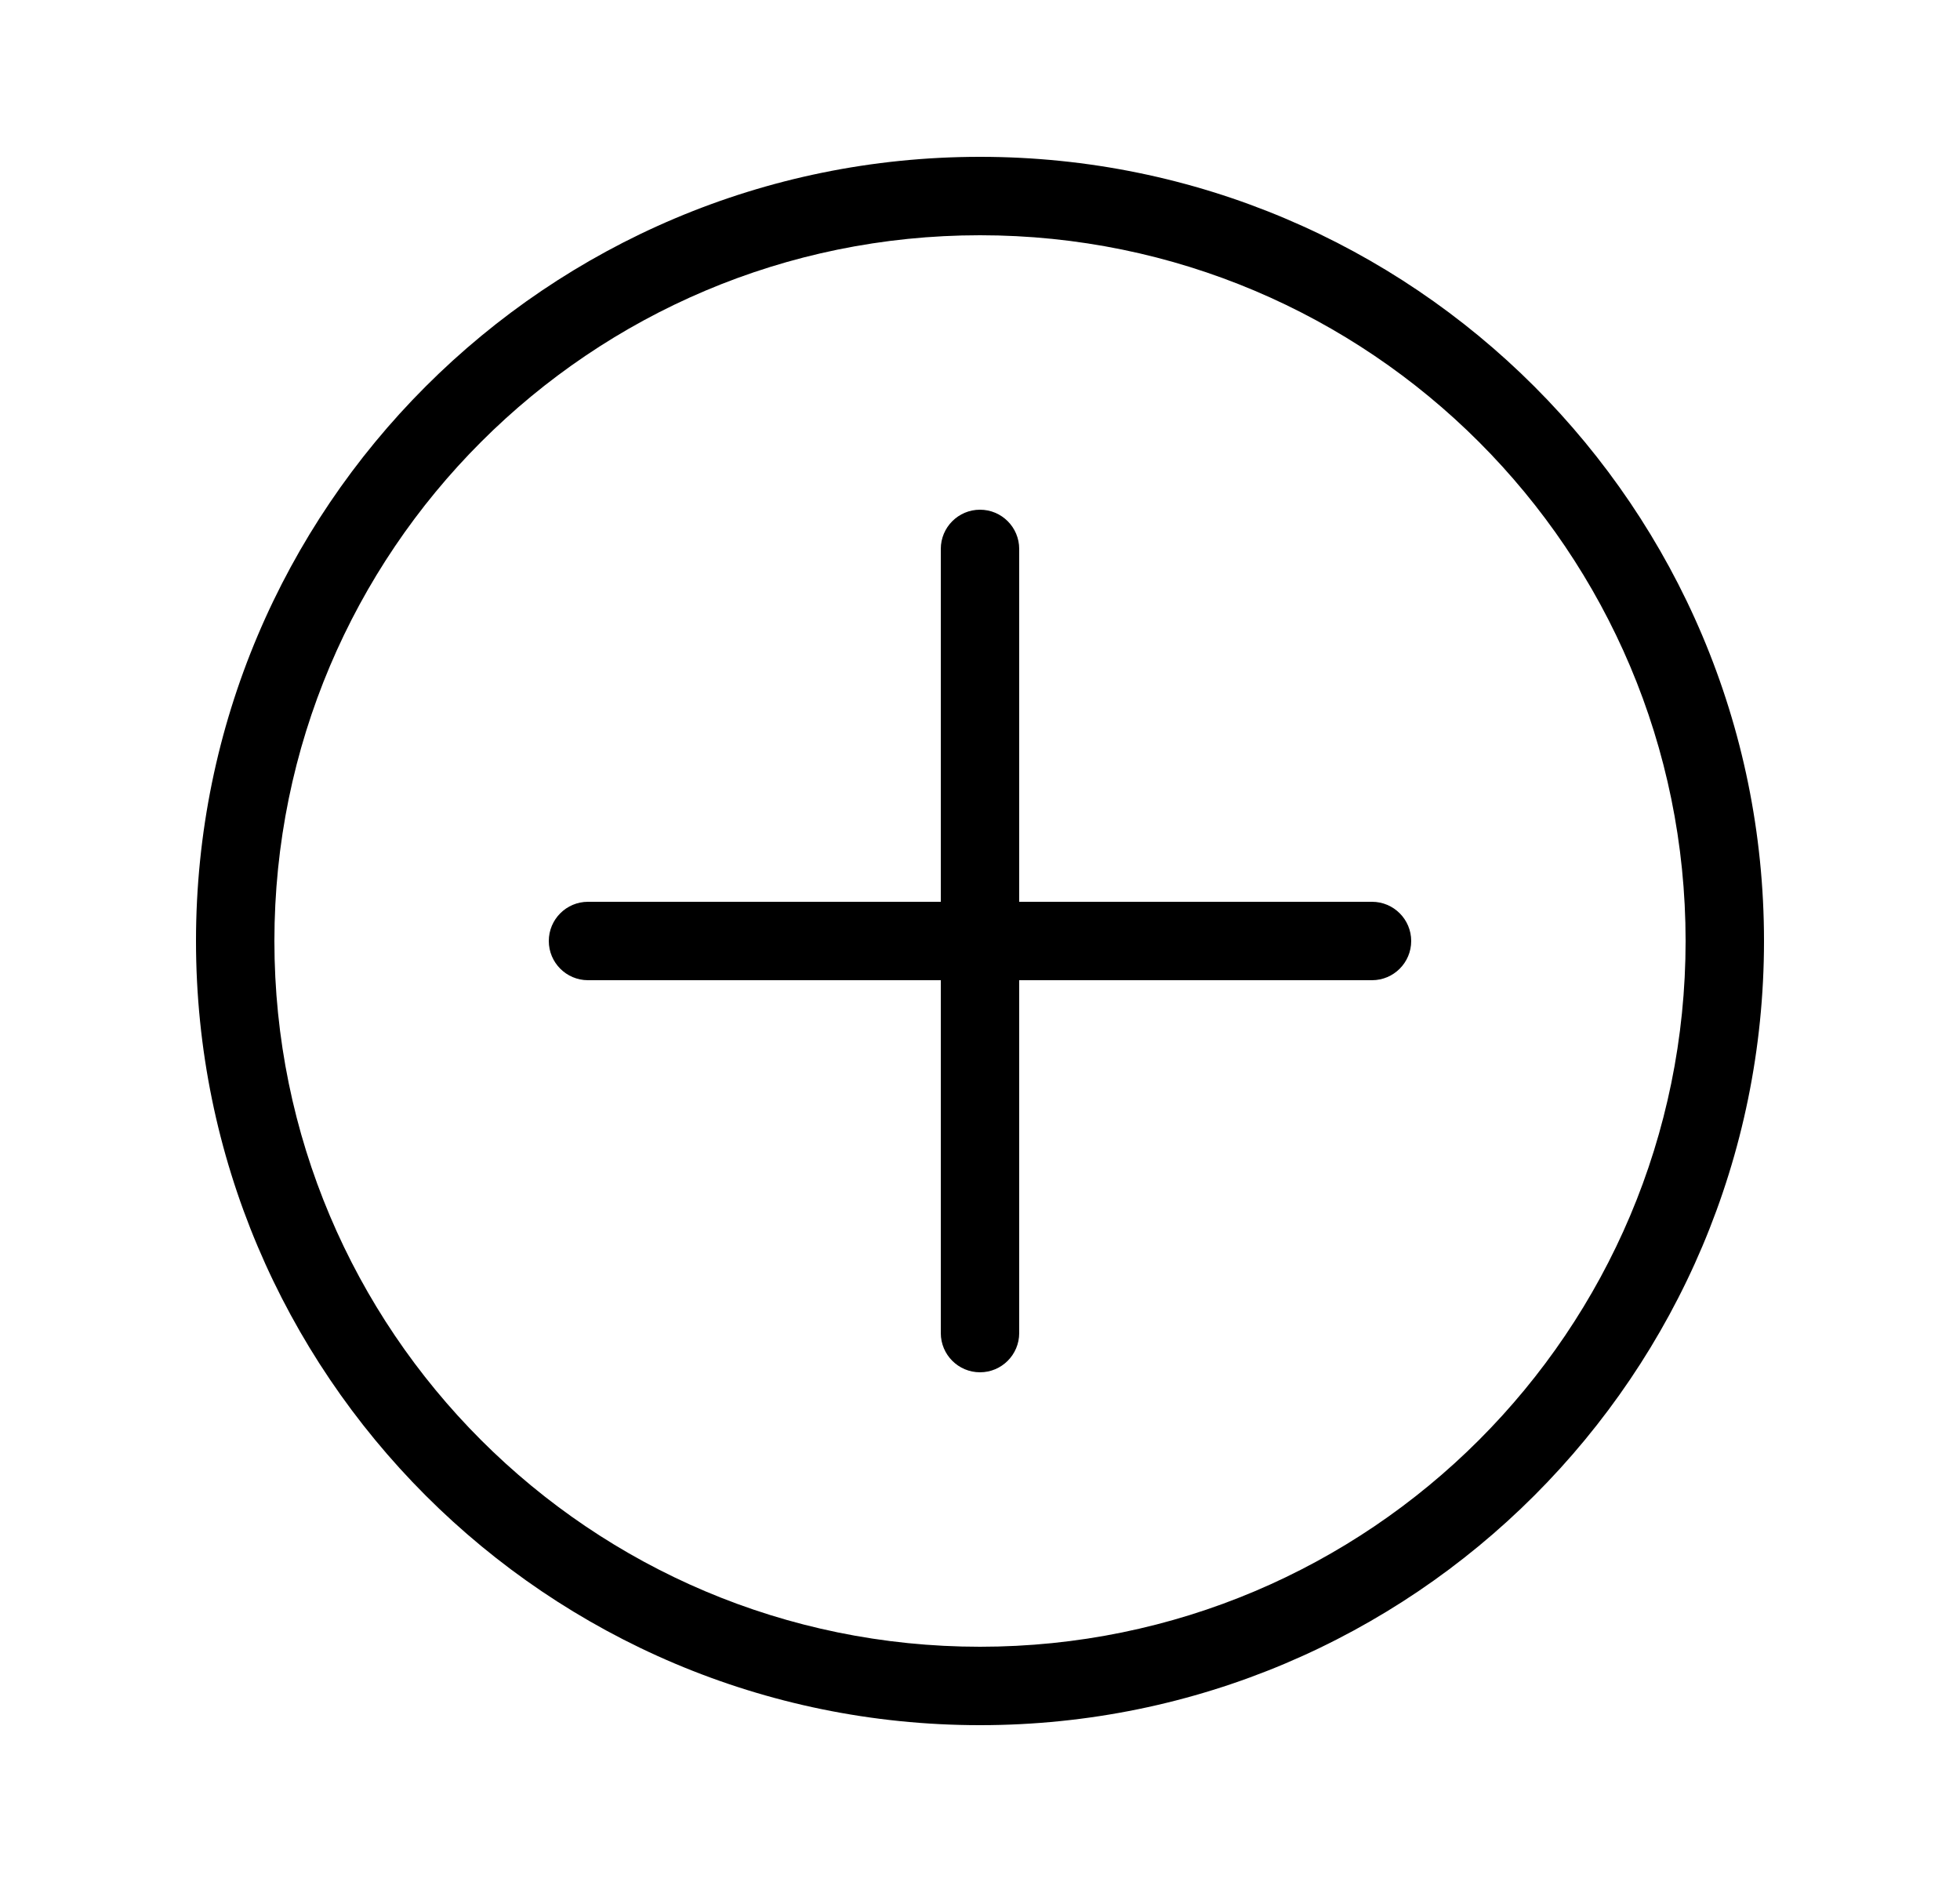 <svg width="25" height="24" viewBox="0 0 25 24" fill="none" xmlns="http://www.w3.org/2000/svg">
<path d="M12.5 6.5C12.776 6.5 13 6.724 13 7V11.5H17.5C17.776 11.5 18 11.724 18 12C18 12.276 17.776 12.5 17.5 12.5H13V17C13 17.276 12.776 17.5 12.5 17.5C12.224 17.5 12 17.276 12 17V12.5H7.5C7.224 12.5 7 12.276 7 12C7 11.724 7.224 11.5 7.5 11.5H12V7C12 6.724 12.224 6.5 12.5 6.5Z" fill="black"/>
<path fill-rule="evenodd" clip-rule="evenodd" d="M2.5 12C2.5 6.477 6.977 2 12.5 2C18.023 2 22.5 6.477 22.5 12C22.5 17.523 18.023 22 12.5 22C6.977 22 2.5 17.523 2.5 12ZM12.5 3C7.529 3 3.5 7.029 3.5 12C3.5 16.971 7.529 21 12.5 21C17.471 21 21.5 16.971 21.5 12C21.5 7.029 17.471 3 12.5 3Z" fill="black"/>
</svg>
